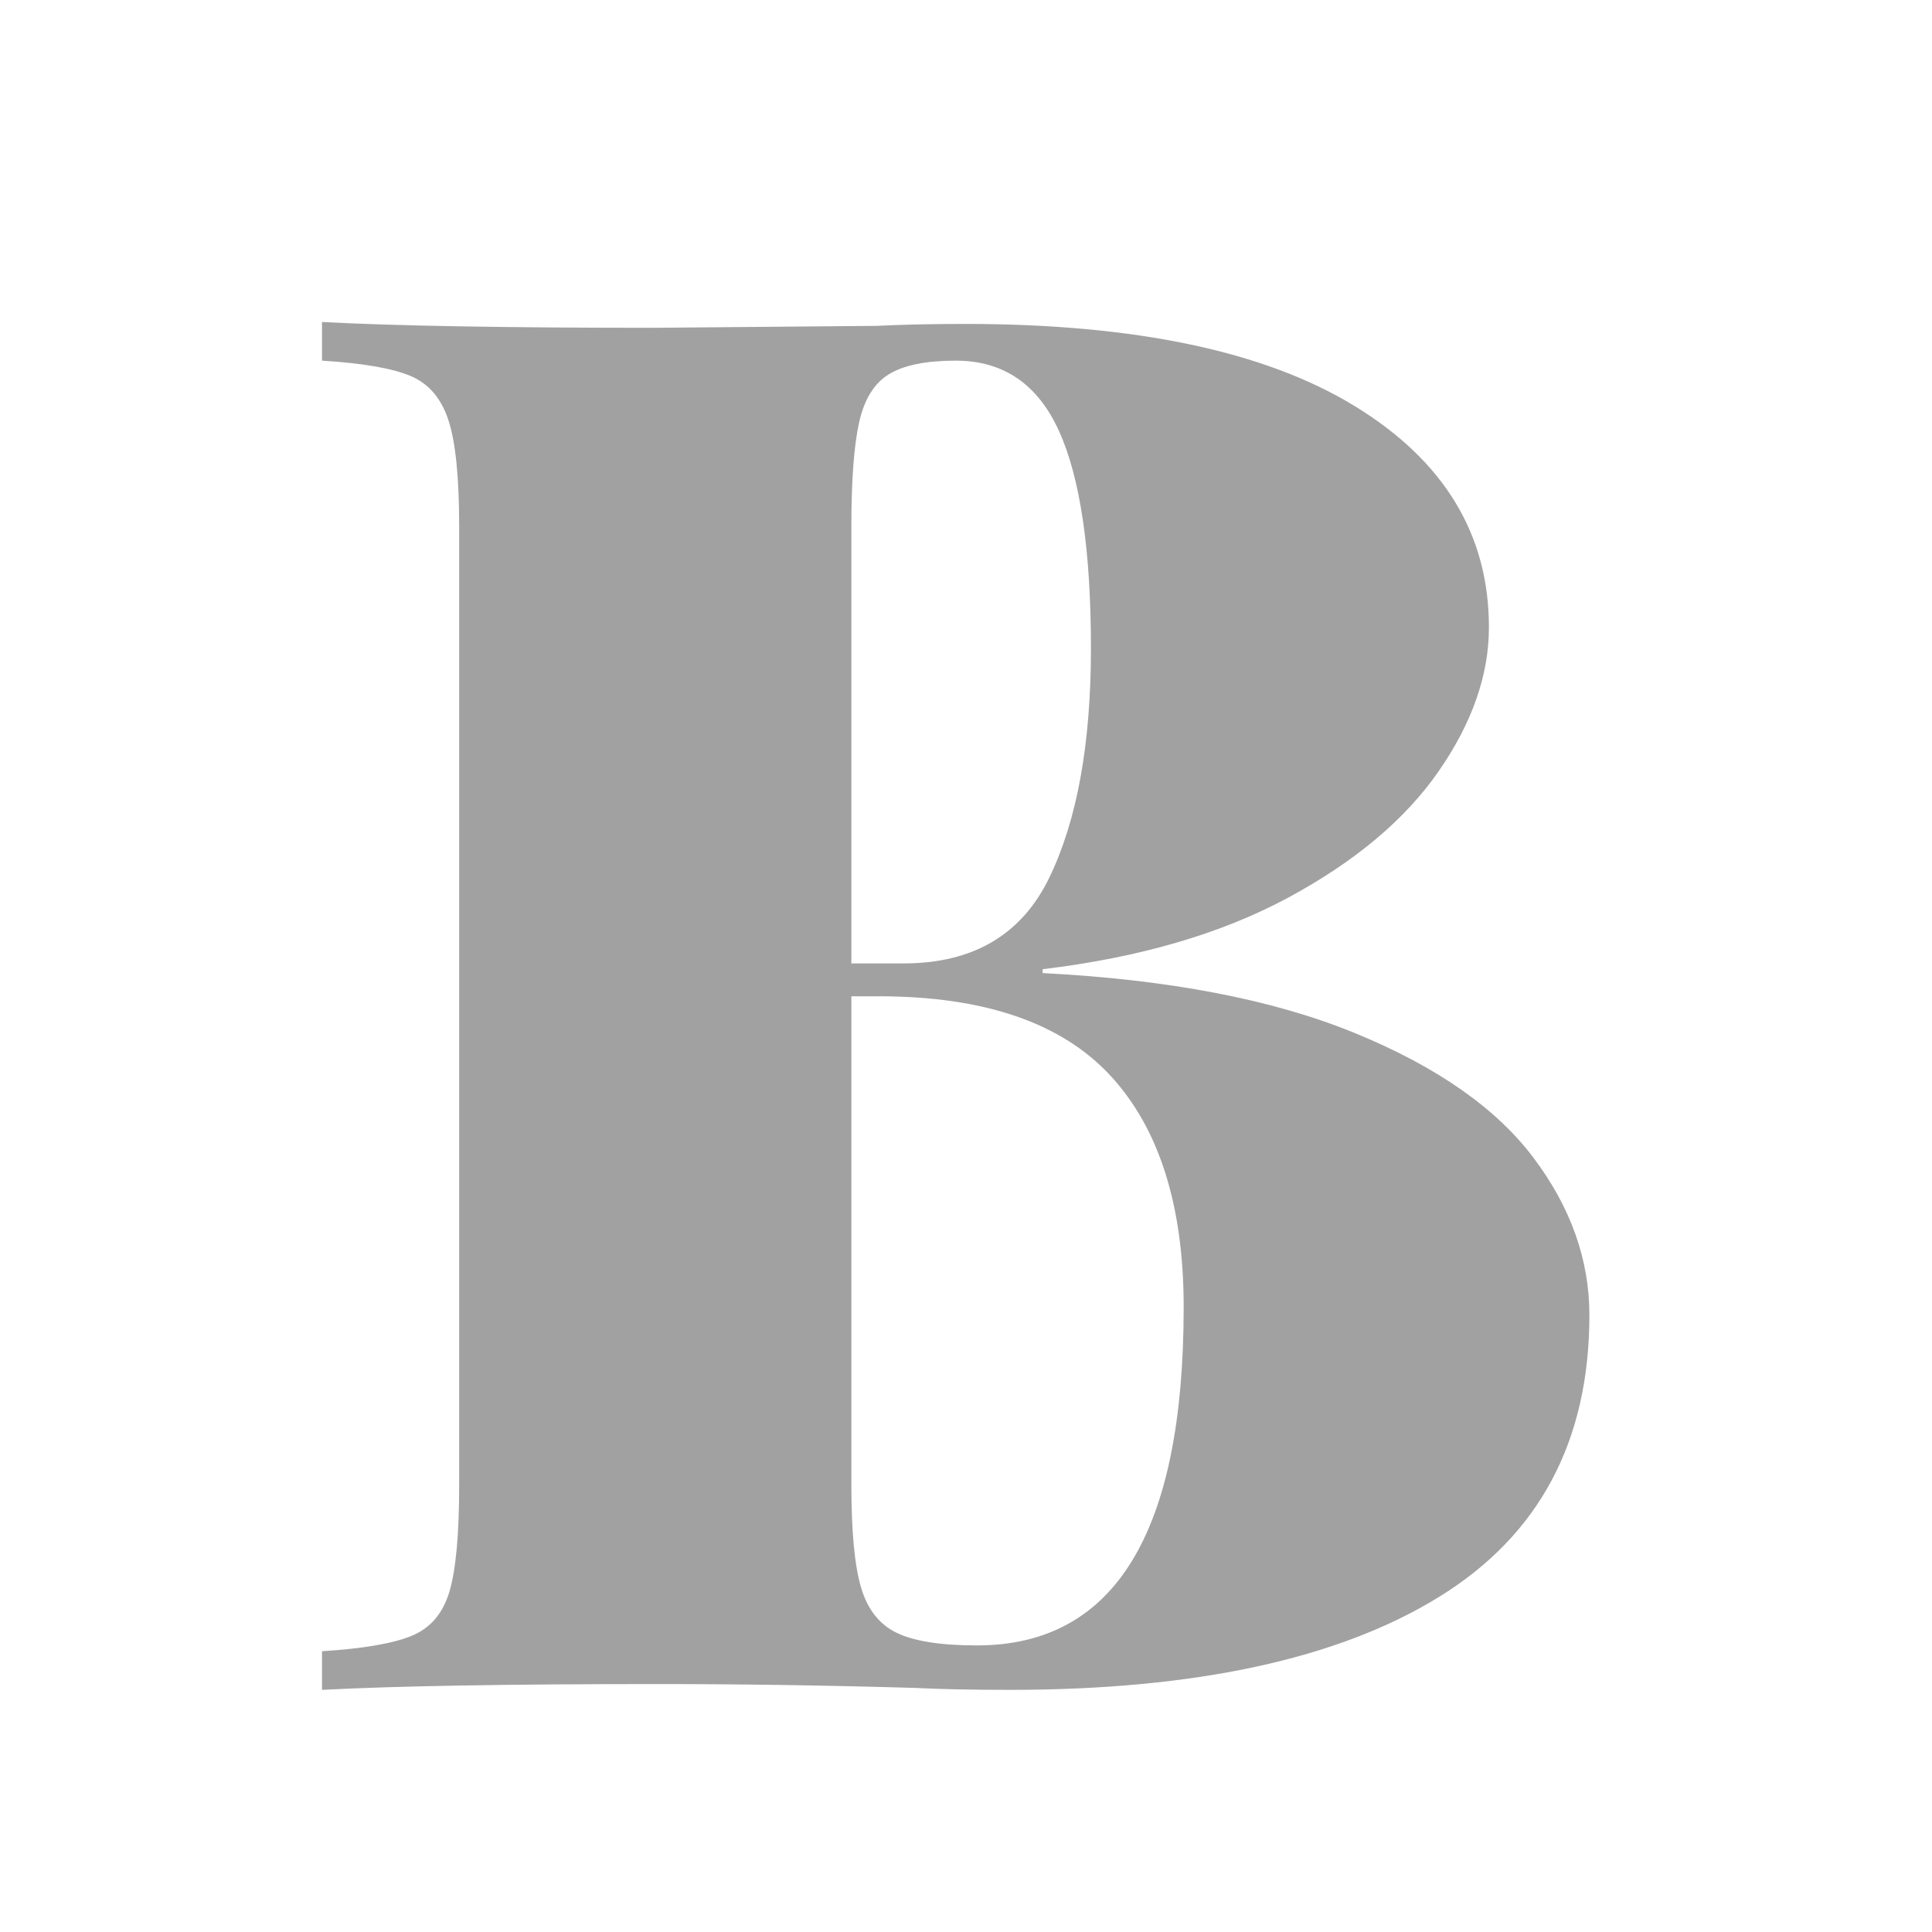 <?xml version="1.0" encoding="UTF-8" standalone="no"?><!-- Generator: Gravit.io --><svg xmlns="http://www.w3.org/2000/svg" xmlns:xlink="http://www.w3.org/1999/xlink" style="isolation:isolate" viewBox="1150 1123 24 24" width="24" height="24"><g id="bold-text"><g opacity="0"><rect x="1150" y="1123" width="24" height="24" transform="matrix(1,0,0,1,0,0)" id="Icon Background" fill="rgb(37,86,132)"/></g><path d=" M 1162.952 1135.088 L 1162.952 1135.088 Q 1165.304 1135.208 1166.828 1135.832 L 1166.828 1135.832 L 1166.828 1135.832 Q 1168.352 1136.456 1169.048 1137.38 L 1169.048 1137.38 L 1169.048 1137.38 Q 1169.744 1138.304 1169.744 1139.336 L 1169.744 1139.336 L 1169.744 1139.336 Q 1169.744 1141.688 1167.872 1142.84 L 1167.872 1142.84 L 1167.872 1142.84 Q 1166 1143.992 1162.544 1143.992 L 1162.544 1143.992 L 1162.544 1143.992 Q 1161.848 1143.992 1161.368 1143.968 L 1161.368 1143.968 L 1161.368 1143.968 Q 1159.736 1143.92 1158.176 1143.92 L 1158.176 1143.92 L 1158.176 1143.92 Q 1155.368 1143.92 1154 1143.992 L 1154 1143.992 L 1154 1143.512 L 1154 1143.512 Q 1154.768 1143.464 1155.116 1143.32 L 1155.116 1143.32 L 1155.116 1143.32 Q 1155.464 1143.176 1155.584 1142.768 L 1155.584 1142.768 L 1155.584 1142.768 Q 1155.704 1142.36 1155.704 1141.448 L 1155.704 1141.448 L 1155.704 1129.544 L 1155.704 1129.544 Q 1155.704 1128.632 1155.572 1128.224 L 1155.572 1128.224 L 1155.572 1128.224 Q 1155.44 1127.816 1155.104 1127.672 L 1155.104 1127.672 L 1155.104 1127.672 Q 1154.768 1127.528 1154 1127.48 L 1154 1127.48 L 1154 1127 L 1154 1127 Q 1155.368 1127.072 1158.128 1127.072 L 1158.128 1127.072 L 1160.888 1127.048 L 1160.888 1127.048 Q 1161.368 1127.024 1161.992 1127.024 L 1161.992 1127.024 L 1161.992 1127.024 Q 1165.16 1127.024 1166.828 1128.044 L 1166.828 1128.044 L 1166.828 1128.044 Q 1168.496 1129.064 1168.496 1130.792 L 1168.496 1130.792 L 1168.496 1130.792 Q 1168.496 1131.68 1167.872 1132.58 L 1167.872 1132.58 L 1167.872 1132.58 Q 1167.248 1133.48 1166 1134.152 L 1166 1134.152 L 1166 1134.152 Q 1164.752 1134.824 1162.952 1135.04 L 1162.952 1135.04 L 1162.952 1135.088 Z  M 1161.872 1127.48 L 1161.872 1127.48 Q 1161.32 1127.48 1161.044 1127.648 L 1161.044 1127.648 L 1161.044 1127.648 Q 1160.768 1127.816 1160.672 1128.248 L 1160.672 1128.248 L 1160.672 1128.248 Q 1160.576 1128.68 1160.576 1129.544 L 1160.576 1129.544 L 1160.576 1134.968 L 1161.224 1134.968 L 1161.224 1134.968 Q 1162.52 1134.968 1163.036 1133.9 L 1163.036 1133.9 L 1163.036 1133.9 Q 1163.552 1132.832 1163.552 1131.056 L 1163.552 1131.056 L 1163.552 1131.056 Q 1163.552 1129.232 1163.156 1128.356 L 1163.156 1128.356 L 1163.156 1128.356 Q 1162.76 1127.48 1161.872 1127.48 L 1161.872 1127.48 Z  M 1162.136 1143.44 L 1162.136 1143.44 Q 1164.704 1143.44 1164.704 1139.24 L 1164.704 1139.24 L 1164.704 1139.24 Q 1164.704 1137.344 1163.792 1136.36 L 1163.792 1136.36 L 1163.792 1136.36 Q 1162.88 1135.376 1160.912 1135.376 L 1160.912 1135.376 L 1160.576 1135.376 L 1160.576 1141.448 L 1160.576 1141.448 Q 1160.576 1142.312 1160.696 1142.72 L 1160.696 1142.72 L 1160.696 1142.72 Q 1160.816 1143.128 1161.14 1143.284 L 1161.14 1143.284 L 1161.14 1143.284 Q 1161.464 1143.44 1162.136 1143.44 L 1162.136 1143.44 Z " id="Fill-B" fill="rgb(161,161,161)"/></g></svg>